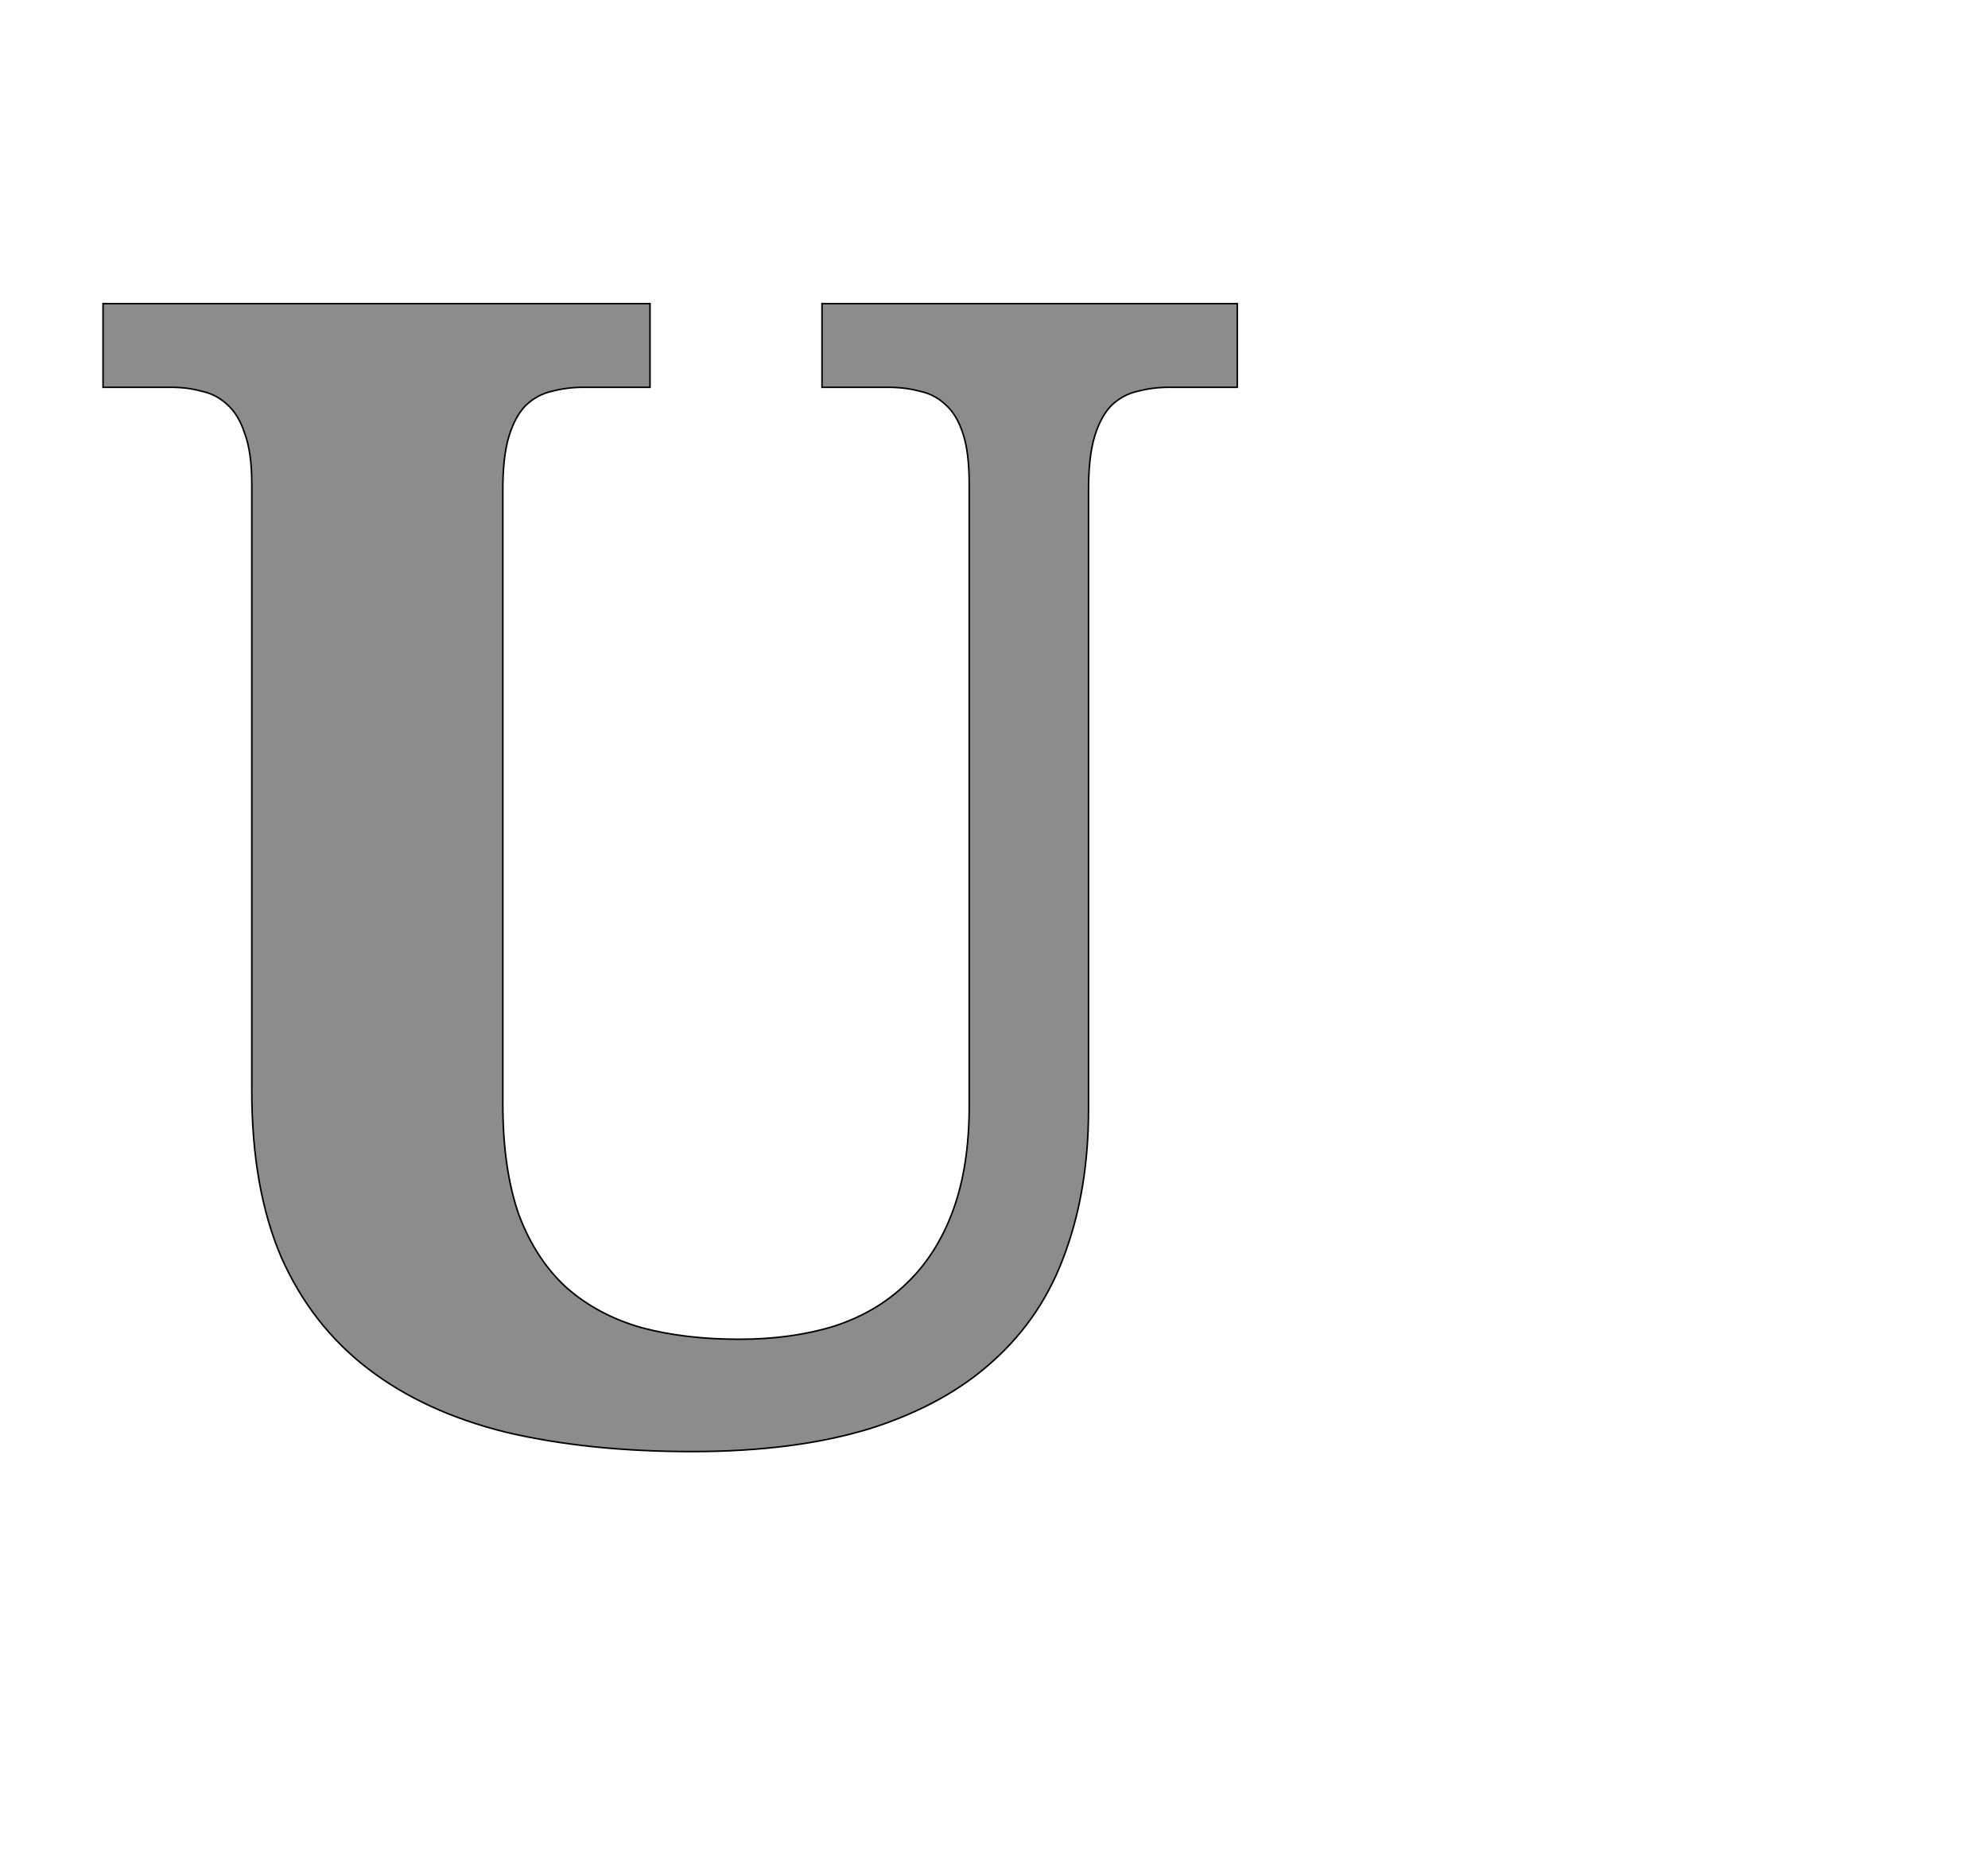 <!--
BEGIN METADATA

BBOX_X_MIN 33
BBOX_Y_MIN -20
BBOX_X_MAX 1497
BBOX_Y_MAX 1462
WIDTH 1464
HEIGHT 1482
H_BEARING_X 33
H_BEARING_Y 1462
H_ADVANCE 1530
V_BEARING_X -732
V_BEARING_Y 292
V_ADVANCE 2067
ORIGIN_X 0
ORIGIN_Y 0

END METADATA
-->

<svg width='2566px' height='2399px' xmlns='http://www.w3.org/2000/svg' version='1.1'>

 <!-- make sure glyph is visible within svg window -->
 <g fill-rule='nonzero'  transform='translate(100 1854)'>

  <!-- draw actual outline using lines and Bezier curves-->
  <path fill='black' stroke='black' fill-opacity='0.45'  stroke-width='2'  d='
 M 1497,-1354
 L 1409,-1354
 Q 1388,-1354 1369,-1349
 Q 1350,-1345 1335,-1331
 Q 1321,-1317 1313,-1291
 Q 1305,-1265 1305,-1221
 L 1305,-422
 Q 1305,-319 1275,-237
 Q 1246,-155 1183,-98
 Q 1121,-41 1024,-10
 Q 927,20 793,20
 Q 659,20 553,-5
 Q 448,-31 375,-87
 Q 302,-143 263,-231
 Q 225,-320 225,-446
 L 225,-1229
 Q 225,-1270 216,-1294
 Q 208,-1319 193,-1332
 Q 179,-1345 160,-1349
 Q 142,-1354 121,-1354
 L 33,-1354
 L 33,-1462
 L 739,-1462
 L 739,-1354
 L 653,-1354
 Q 632,-1354 613,-1349
 Q 594,-1345 579,-1331
 Q 565,-1317 557,-1291
 Q 549,-1265 549,-1221
 L 549,-430
 Q 549,-344 570,-285
 Q 592,-227 632,-191
 Q 672,-156 728,-140
 Q 784,-125 854,-125
 Q 922,-125 977,-142
 Q 1032,-160 1070,-197
 Q 1109,-234 1130,-291
 Q 1151,-348 1151,-426
 L 1151,-1229
 Q 1151,-1270 1143,-1294
 Q 1135,-1319 1120,-1332
 Q 1106,-1345 1087,-1349
 Q 1068,-1354 1047,-1354
 L 961,-1354
 L 961,-1462
 L 1497,-1462
 L 1497,-1354
 Z

  '/>
 </g>
</svg>
